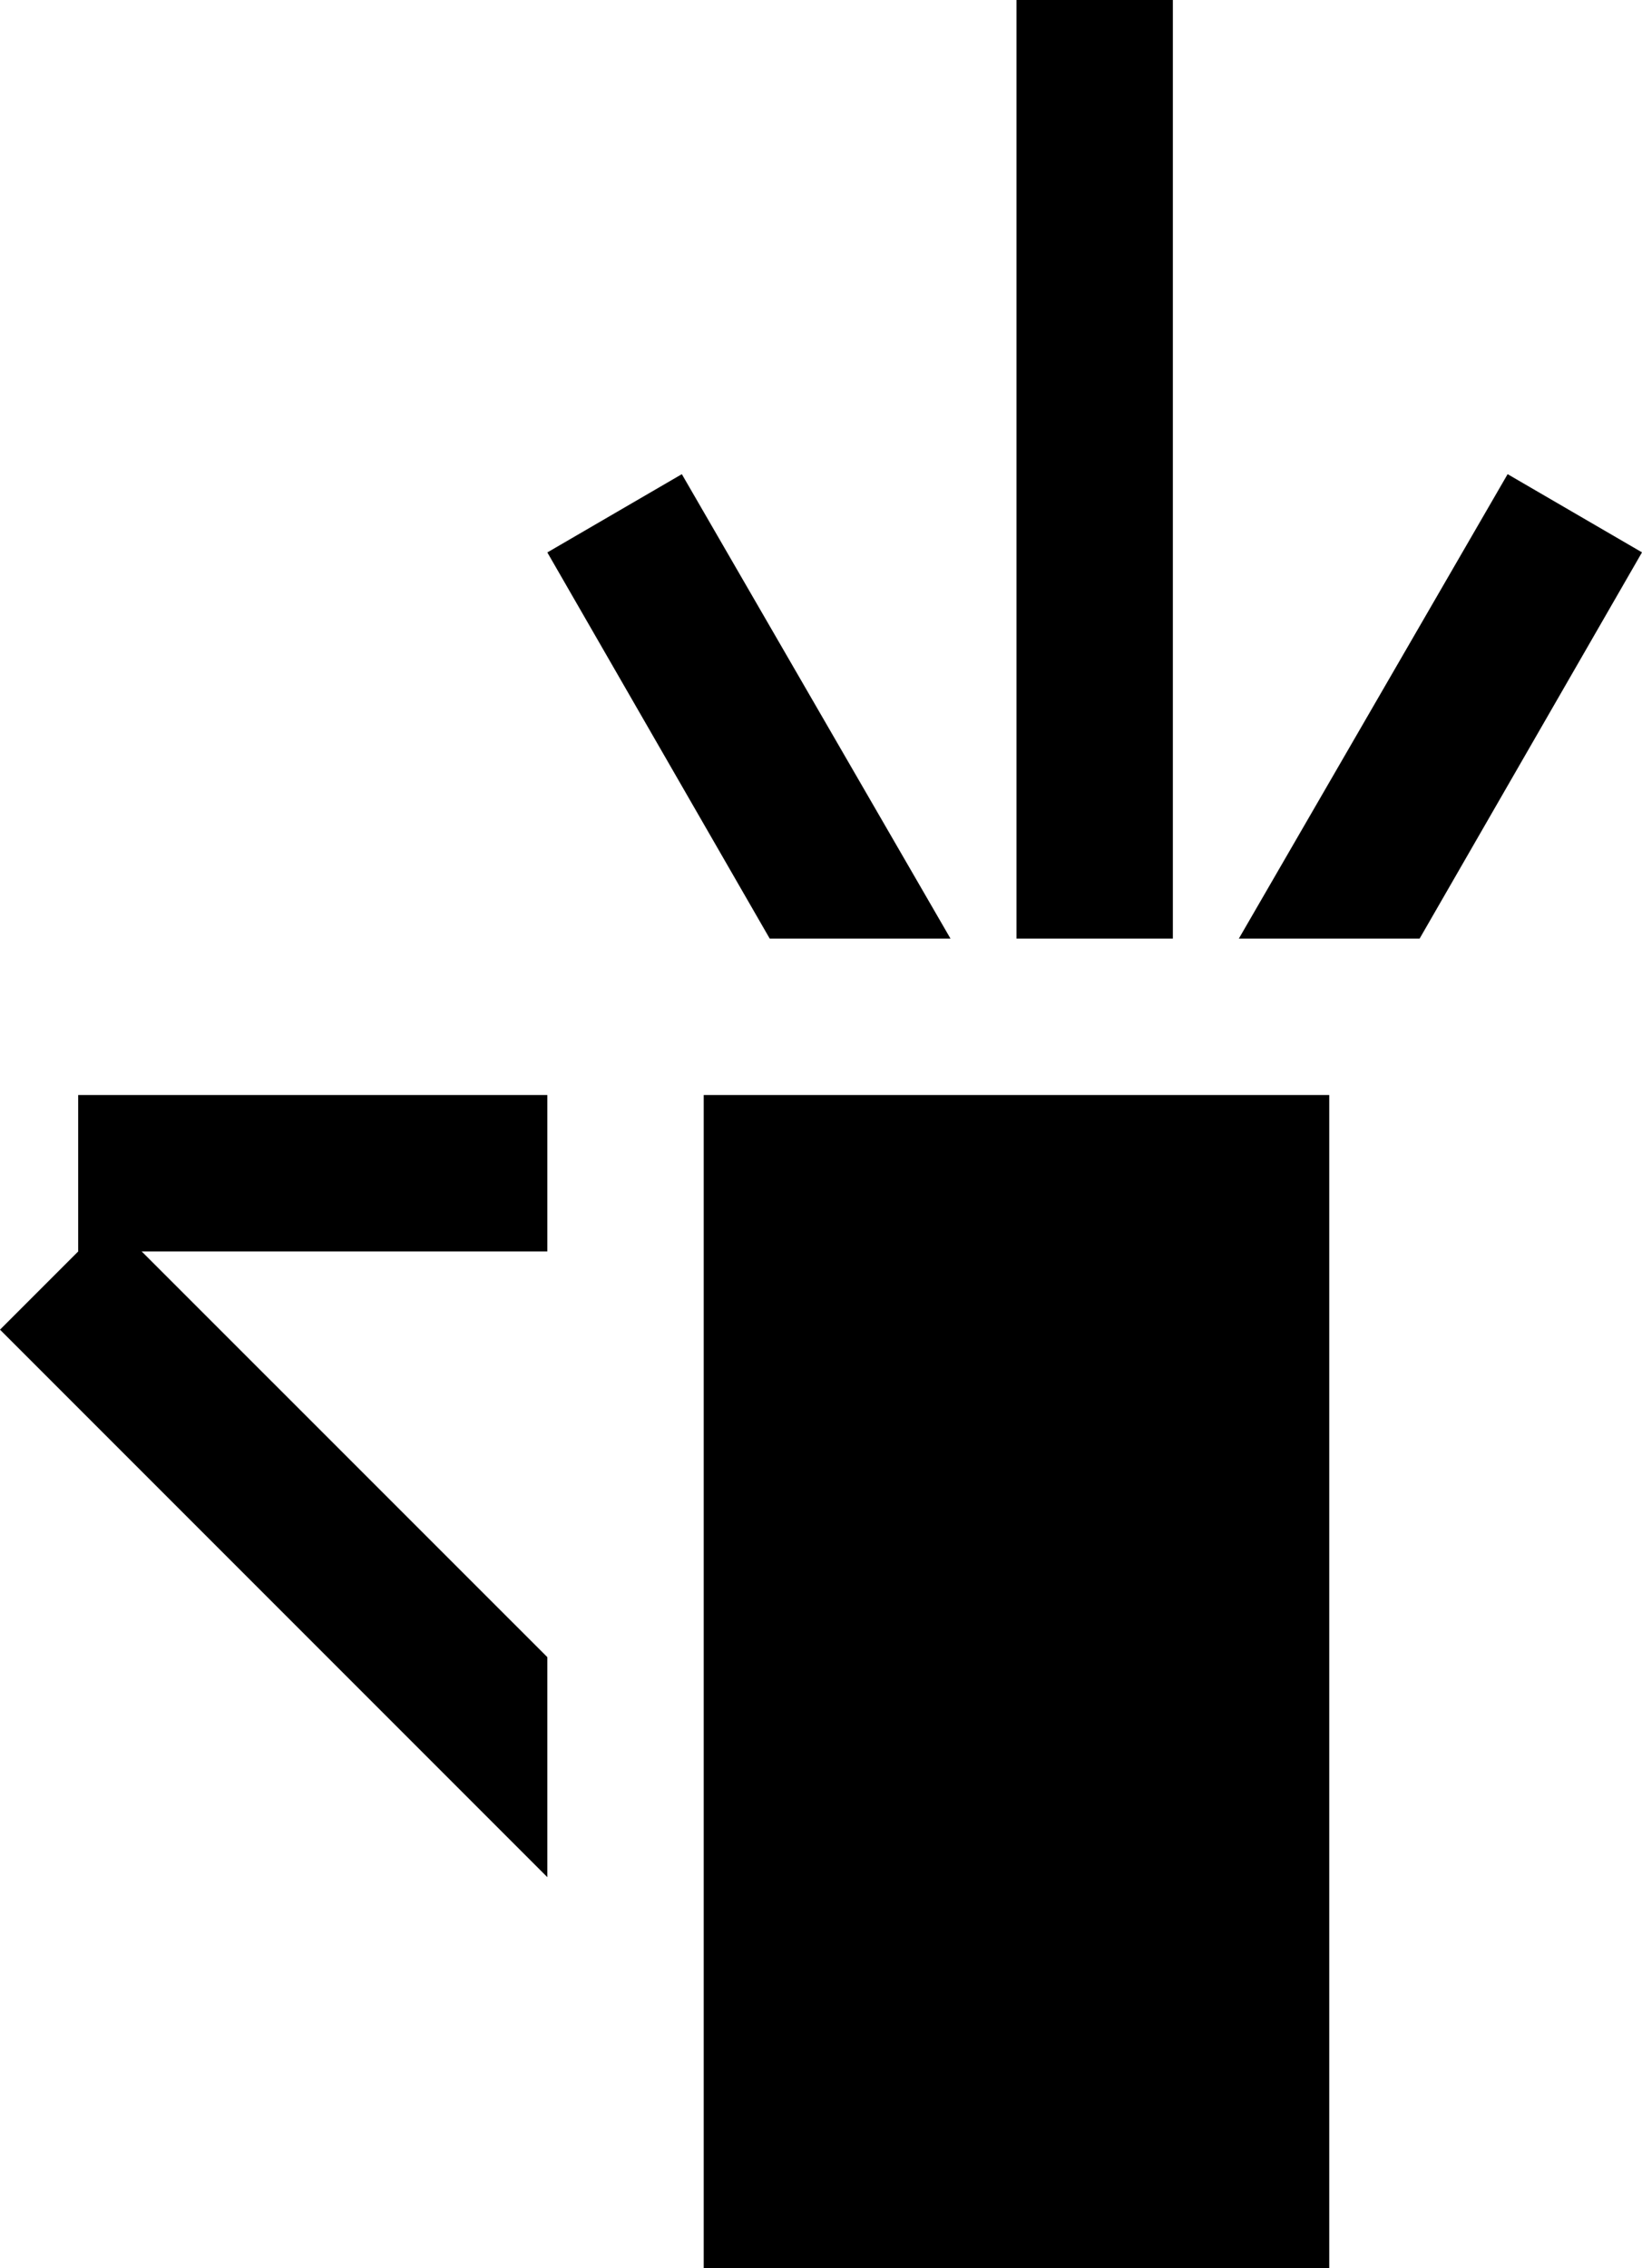 <svg xmlns="http://www.w3.org/2000/svg" width="21" height="29" version="1.0"><path d="M9 14v15h8V14H9zM19.281 6.063L15.844 12h2.312L21 7.062l-1.719-1zM13 0h2v12h-2zM8.719 6.063L7 7.063 9.844 12h2.312L8.72 6.062zM1 14h6v2H1z"/><path d="M1.406 15.594L0 17l7 7v-2.813l-5.594-5.593z"/></svg>